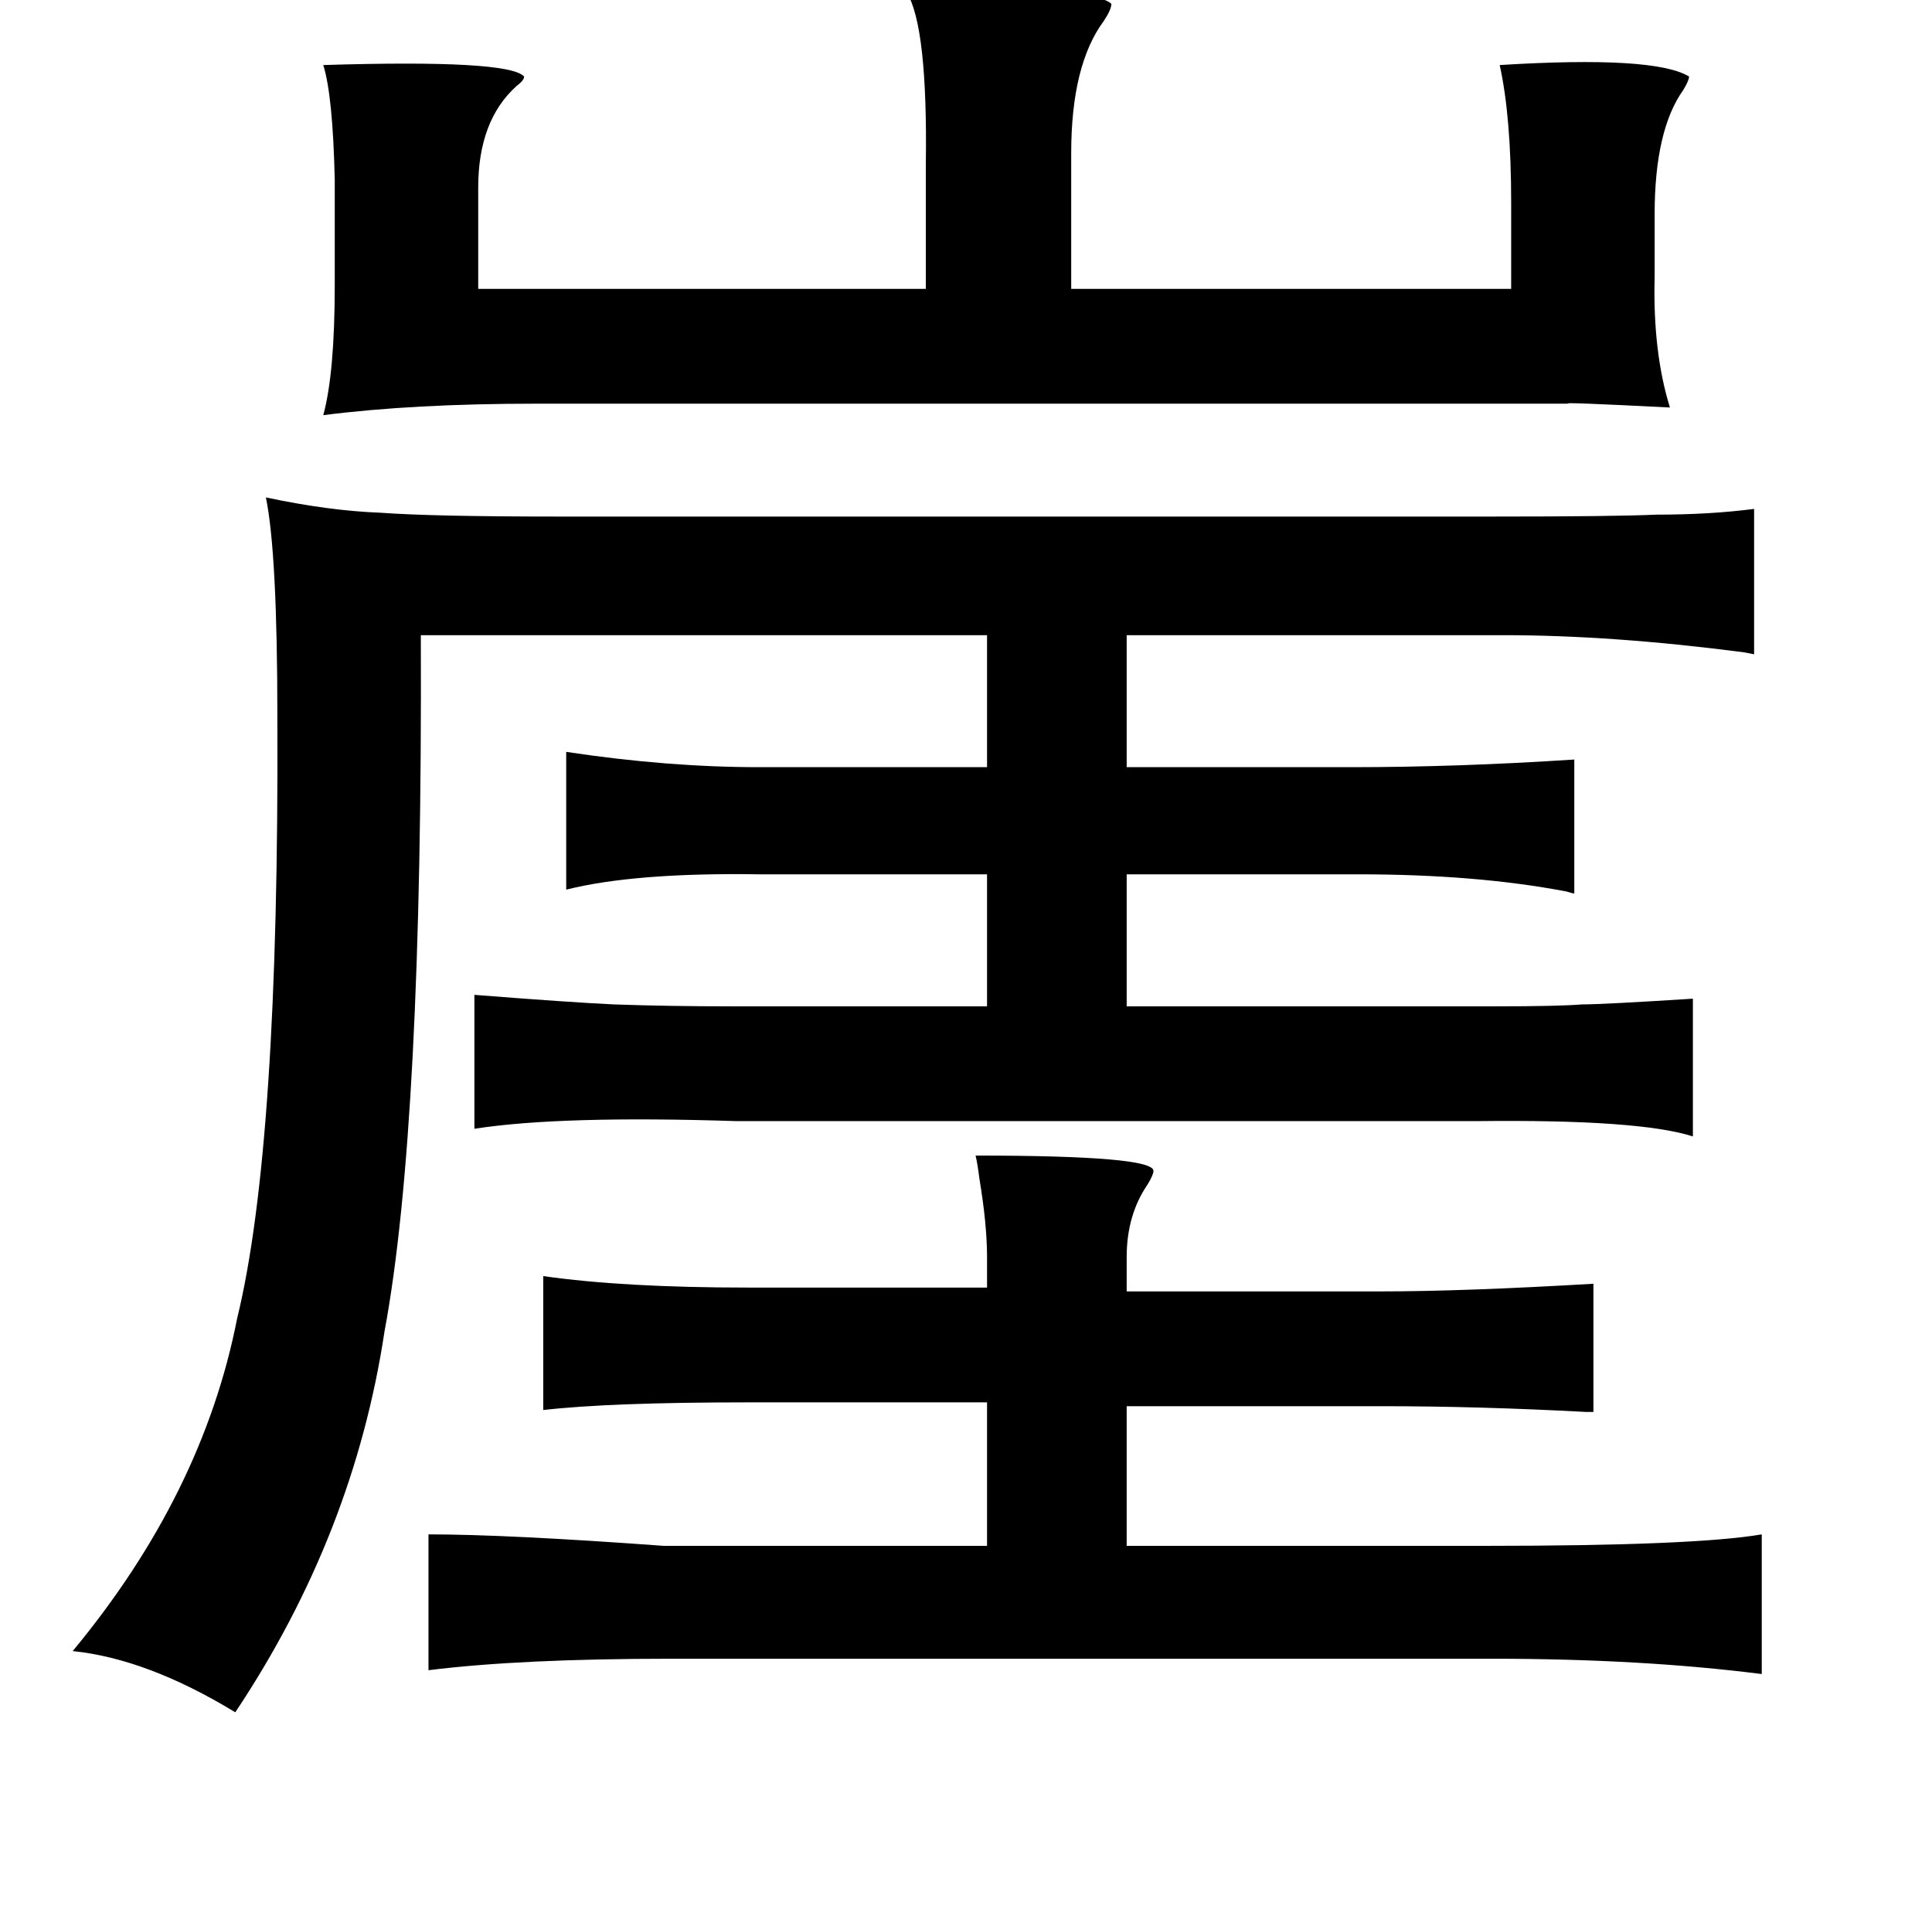 <?xml version="1.0" standalone="no"?>
<!DOCTYPE svg PUBLIC "-//W3C//DTD SVG 1.1//EN" "http://www.w3.org/Graphics/SVG/1.1/DTD/svg11.dtd" >
<svg xmlns="http://www.w3.org/2000/svg" xmlns:xlink="http://www.w3.org/1999/xlink" version="1.1" viewBox="-10 0 1010 1000">
   <path fill="currentColor"
d="M129 260q33 7 60 8q27 2 93 2h488q64 0 86 -1q28 0 51 -3v76l-5 -1q-69 -9 -126 -9h-197v69h117q56 0 117 -4v70q-1 0 -4 -1q-47 -9 -109 -9h-121v69h193q33 0 45 -1q11 0 58 -3v72q-28 -9 -113 -8h-224h-163q-92 -3 -137 4v-70q51 4 73 5q28 1 62 1h133v-69h-119
q-65 -1 -101 8v-72q53 8 101 8h119v-69h-296q1 257 -19 364q-16 106 -78 199q-46 -28 -85 -32q68 -82 86 -174q22 -90 21 -314q0 -86 -6 -115zM500 604q93 0 93 8q0 2 -3 7q-11 16 -11 38v18h133q43 0 111 -4v67h-4q-56 -3 -107 -3h-133v73h187q110 0 145 -6v73
q-63 -8 -141 -8h-429q-79 0 -127 6v-71q41 0 123 6h169v-75h-125q-72 0 -107 4v-70q42 6 107 6h125v-16q0 -17 -4 -41q-1 -8 -2 -12zM464 -4q98 -3 107 6q0 3 -4 9q-17 23 -17 69v71h230v-45q0 -45 -6 -72q81 -5 99 6q0 2 -3 7q-15 21 -15 65v33q-1 39 8 68q-59 -3 -53 -2
h-32h-46h-462q-64 0 -111 6q6 -22 6 -68v-55q-1 -44 -6 -60q97 -3 105 6q0 2 -4 5q-20 18 -20 53v53h234v-65q1 -72 -10 -90z" />
</svg>
